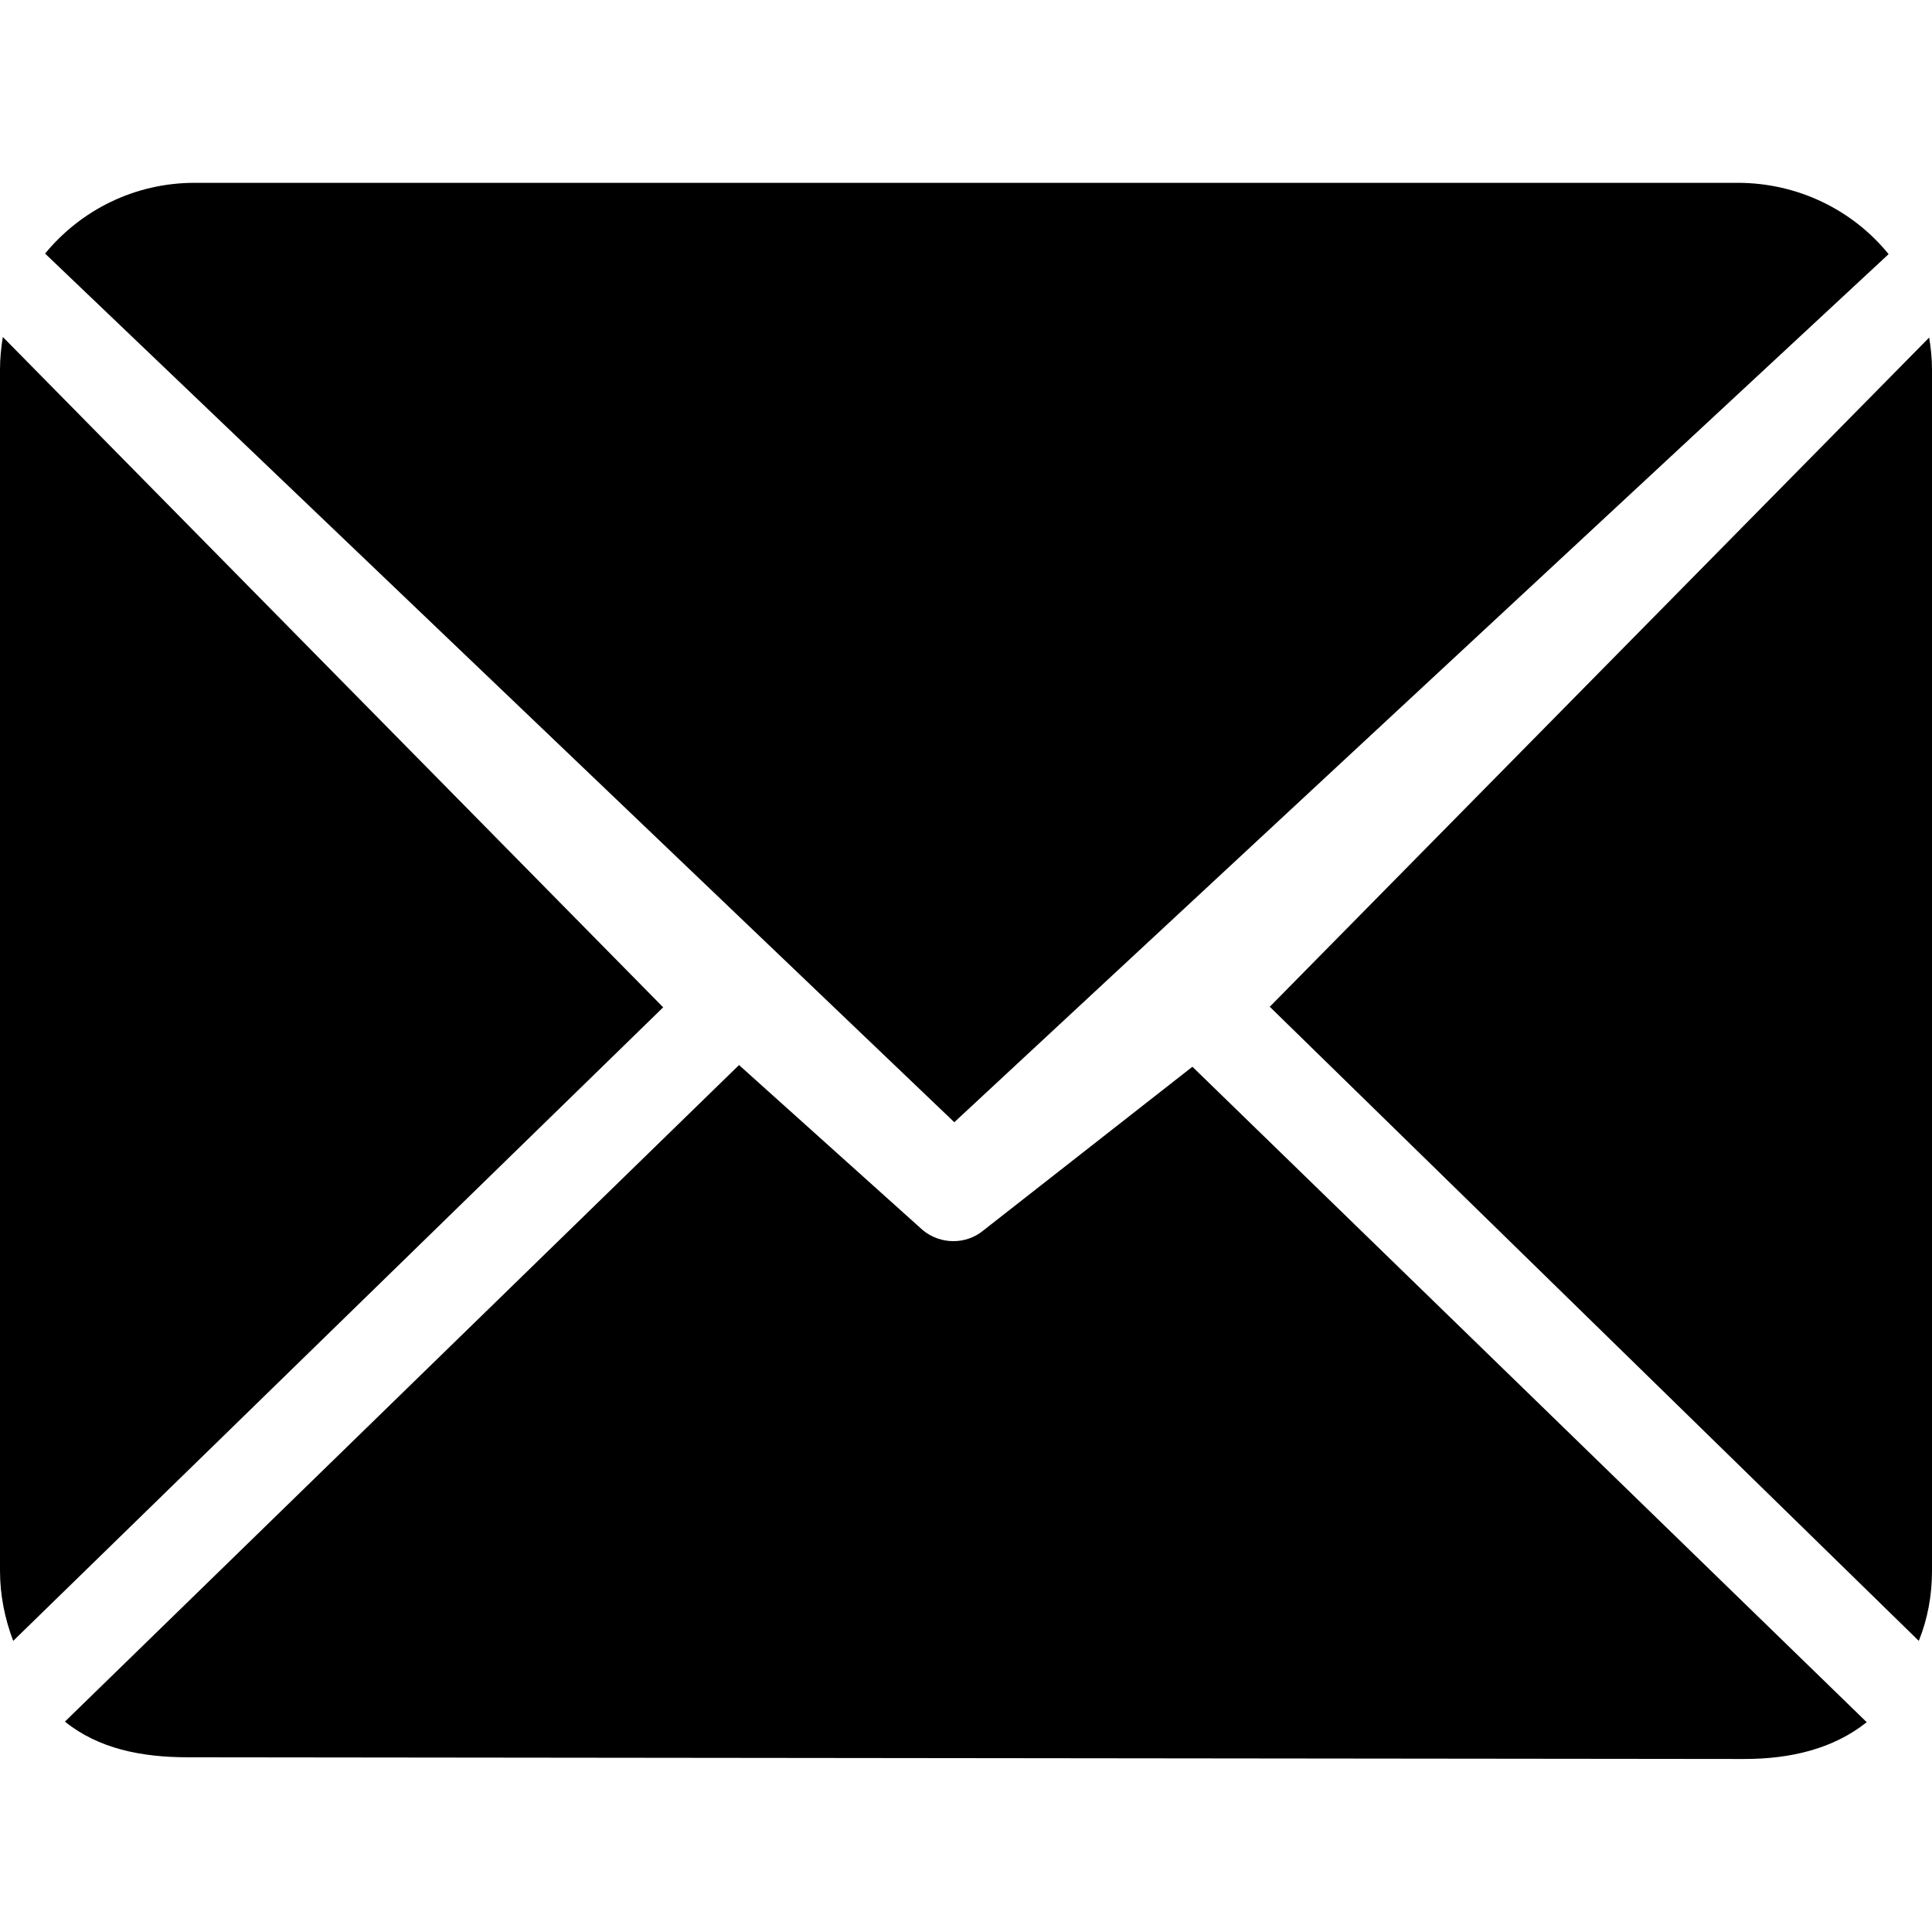 <?xml version="1.0" standalone="no"?><!DOCTYPE svg PUBLIC "-//W3C//DTD SVG 1.1//EN" "http://www.w3.org/Graphics/SVG/1.1/DTD/svg11.dtd"><svg t="1557909881182" class="icon" style="" viewBox="0 0 1024 1024" version="1.1" xmlns="http://www.w3.org/2000/svg" p-id="2024" xmlns:xlink="http://www.w3.org/1999/xlink" width="16" height="16"><defs><style type="text/css"></style></defs><path d="M1001 134.7c-18.9-23.3-48-37.8-80-37.8H103.2c-31.9 0-60.4 14.5-79.3 37.5l481.9 460.4L1001 134.7z" p-id="2025"></path><path d="M520.9 652.4c-9 7.3-22.4 7.3-31.7-0.3l-97.5-87.6-357.3 348c17.8 14.3 40.4 18.9 65.2 18.9l824.9 0.9c24.4 0 47.1-5.3 64.9-19.5L632 565.4l-111.1 87zM1.5 178.6C0.6 184.1 0 190 0 195.8v636.7c0 13.1 2.6 25.6 7 37.2l344.5-335.8-350-355.3zM673 533.6l344 336.1c4.7-11.6 7-24.1 7-37.2V195.8c0-5.8-0.6-11.4-1.5-16.9L673 533.6z" p-id="2026"></path></svg>